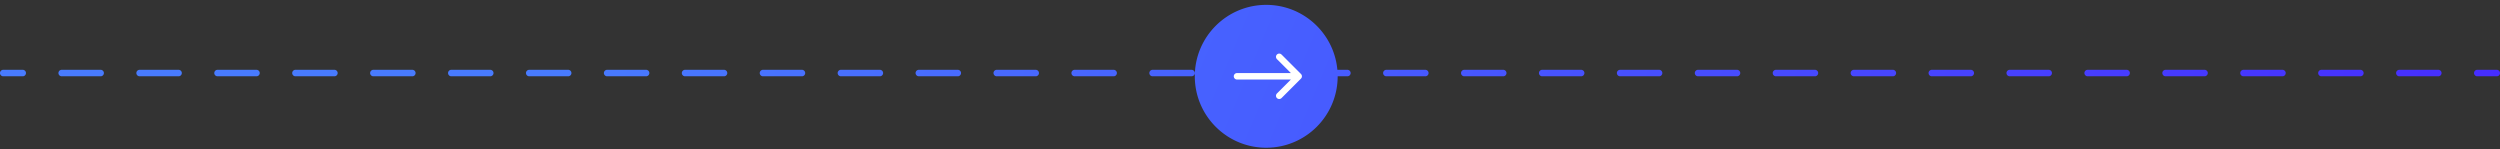 <svg width="385" height="23" fill="none" xmlns="http://www.w3.org/2000/svg"><rect width="100%" height="100%" fill="#333333" stroke="none"/><path fill-rule="evenodd" clip-rule="evenodd" d="M195 22.75c6.075 0 11-4.925 11-11h1.5a.5.5 0 000-1h-1.545c-.505-5.606-5.217-10-10.955-10-6.075 0-11 4.925-11 11s4.925 11 11 11zM.5 10.75a.5.5 0 000 1h3a.5.5 0 000-1h-3zm9 0a.5.5 0 000 1h6a.5.5 0 000-1h-6zm12 0a.5.5 0 000 1h6a.5.5 0 000-1h-6zm12 0a.5.5 0 000 1h6a.5.5 0 000-1h-6zm12 0a.5.5 0 000 1h6a.5.5 0 000-1h-6zm12 0a.5.5 0 000 1h6a.5.5 0 000-1h-6zm12 0a.5.5 0 000 1h6a.5.5 0 000-1h-6zm12 0a.5.5 0 000 1h6a.5.5 0 000-1h-6zm12 0a.5.5 0 000 1h6a.5.5 0 000-1h-6zm12 0a.5.5 0 000 1h6a.5.5 0 000-1h-6zm12 0a.5.5 0 000 1h6a.5.5 0 000-1h-6zm12 0a.5.5 0 000 1h6a.5.5 0 000-1h-6zm12 0a.5.5 0 000 1h6a.5.5 0 000-1h-6zm12 0a.5.5 0 000 1h6a.5.5 0 000-1h-6zm12 0a.5.5 0 000 1h6a.5.5 0 000-1h-6zm12 0a.5.5 0 000 1h6a.5.5 0 000-1h-6zm36 0a.5.5 0 000 1h6a.5.5 0 000-1h-6zm12 0a.5.5 0 000 1h6a.5.5 0 000-1h-6zm12 0a.5.5 0 000 1h6a.5.5 0 000-1h-6zm12 0a.5.5 0 000 1h6a.5.5 0 000-1h-6zm12 0a.5.5 0 000 1h6a.5.5 0 000-1h-6zm12 0a.5.5 0 000 1h6a.5.5 0 000-1h-6zm12 0a.5.5 0 000 1h6a.5.5 0 000-1h-6zm12 0a.5.5 0 000 1h6a.5.5 0 000-1h-6zm12 0a.5.5 0 000 1h6a.5.5 0 000-1h-6zm12 0a.5.5 0 000 1h6a.5.5 0 000-1h-6zm12 0a.5.5 0 000 1h6a.5.5 0 000-1h-6zm12 0a.5.5 0 000 1h6a.5.5 0 000-1h-6zm12 0a.5.5 0 000 1h6a.5.5 0 000-1h-6zm12 0a.5.5 0 000 1h6a.5.5 0 000-1h-6zm12 0a.5.5 0 000 1h3a.5.5 0 000-1h-3z" fill="url(#paint0_linear_78_58291)"/><path d="M190.5 11.75h9.5m0 0l-3-3m3 3l-3 3" stroke="#fff" stroke-linecap="round" stroke-linejoin="round"/><defs><linearGradient id="paint0_linear_78_58291" x1="91.198" y1=".75" x2="364.97" y2="115.758" gradientUnits="userSpaceOnUse"><stop stop-color="#487BFF"/><stop offset="1" stop-color="#4627FF"/></linearGradient></defs></svg>